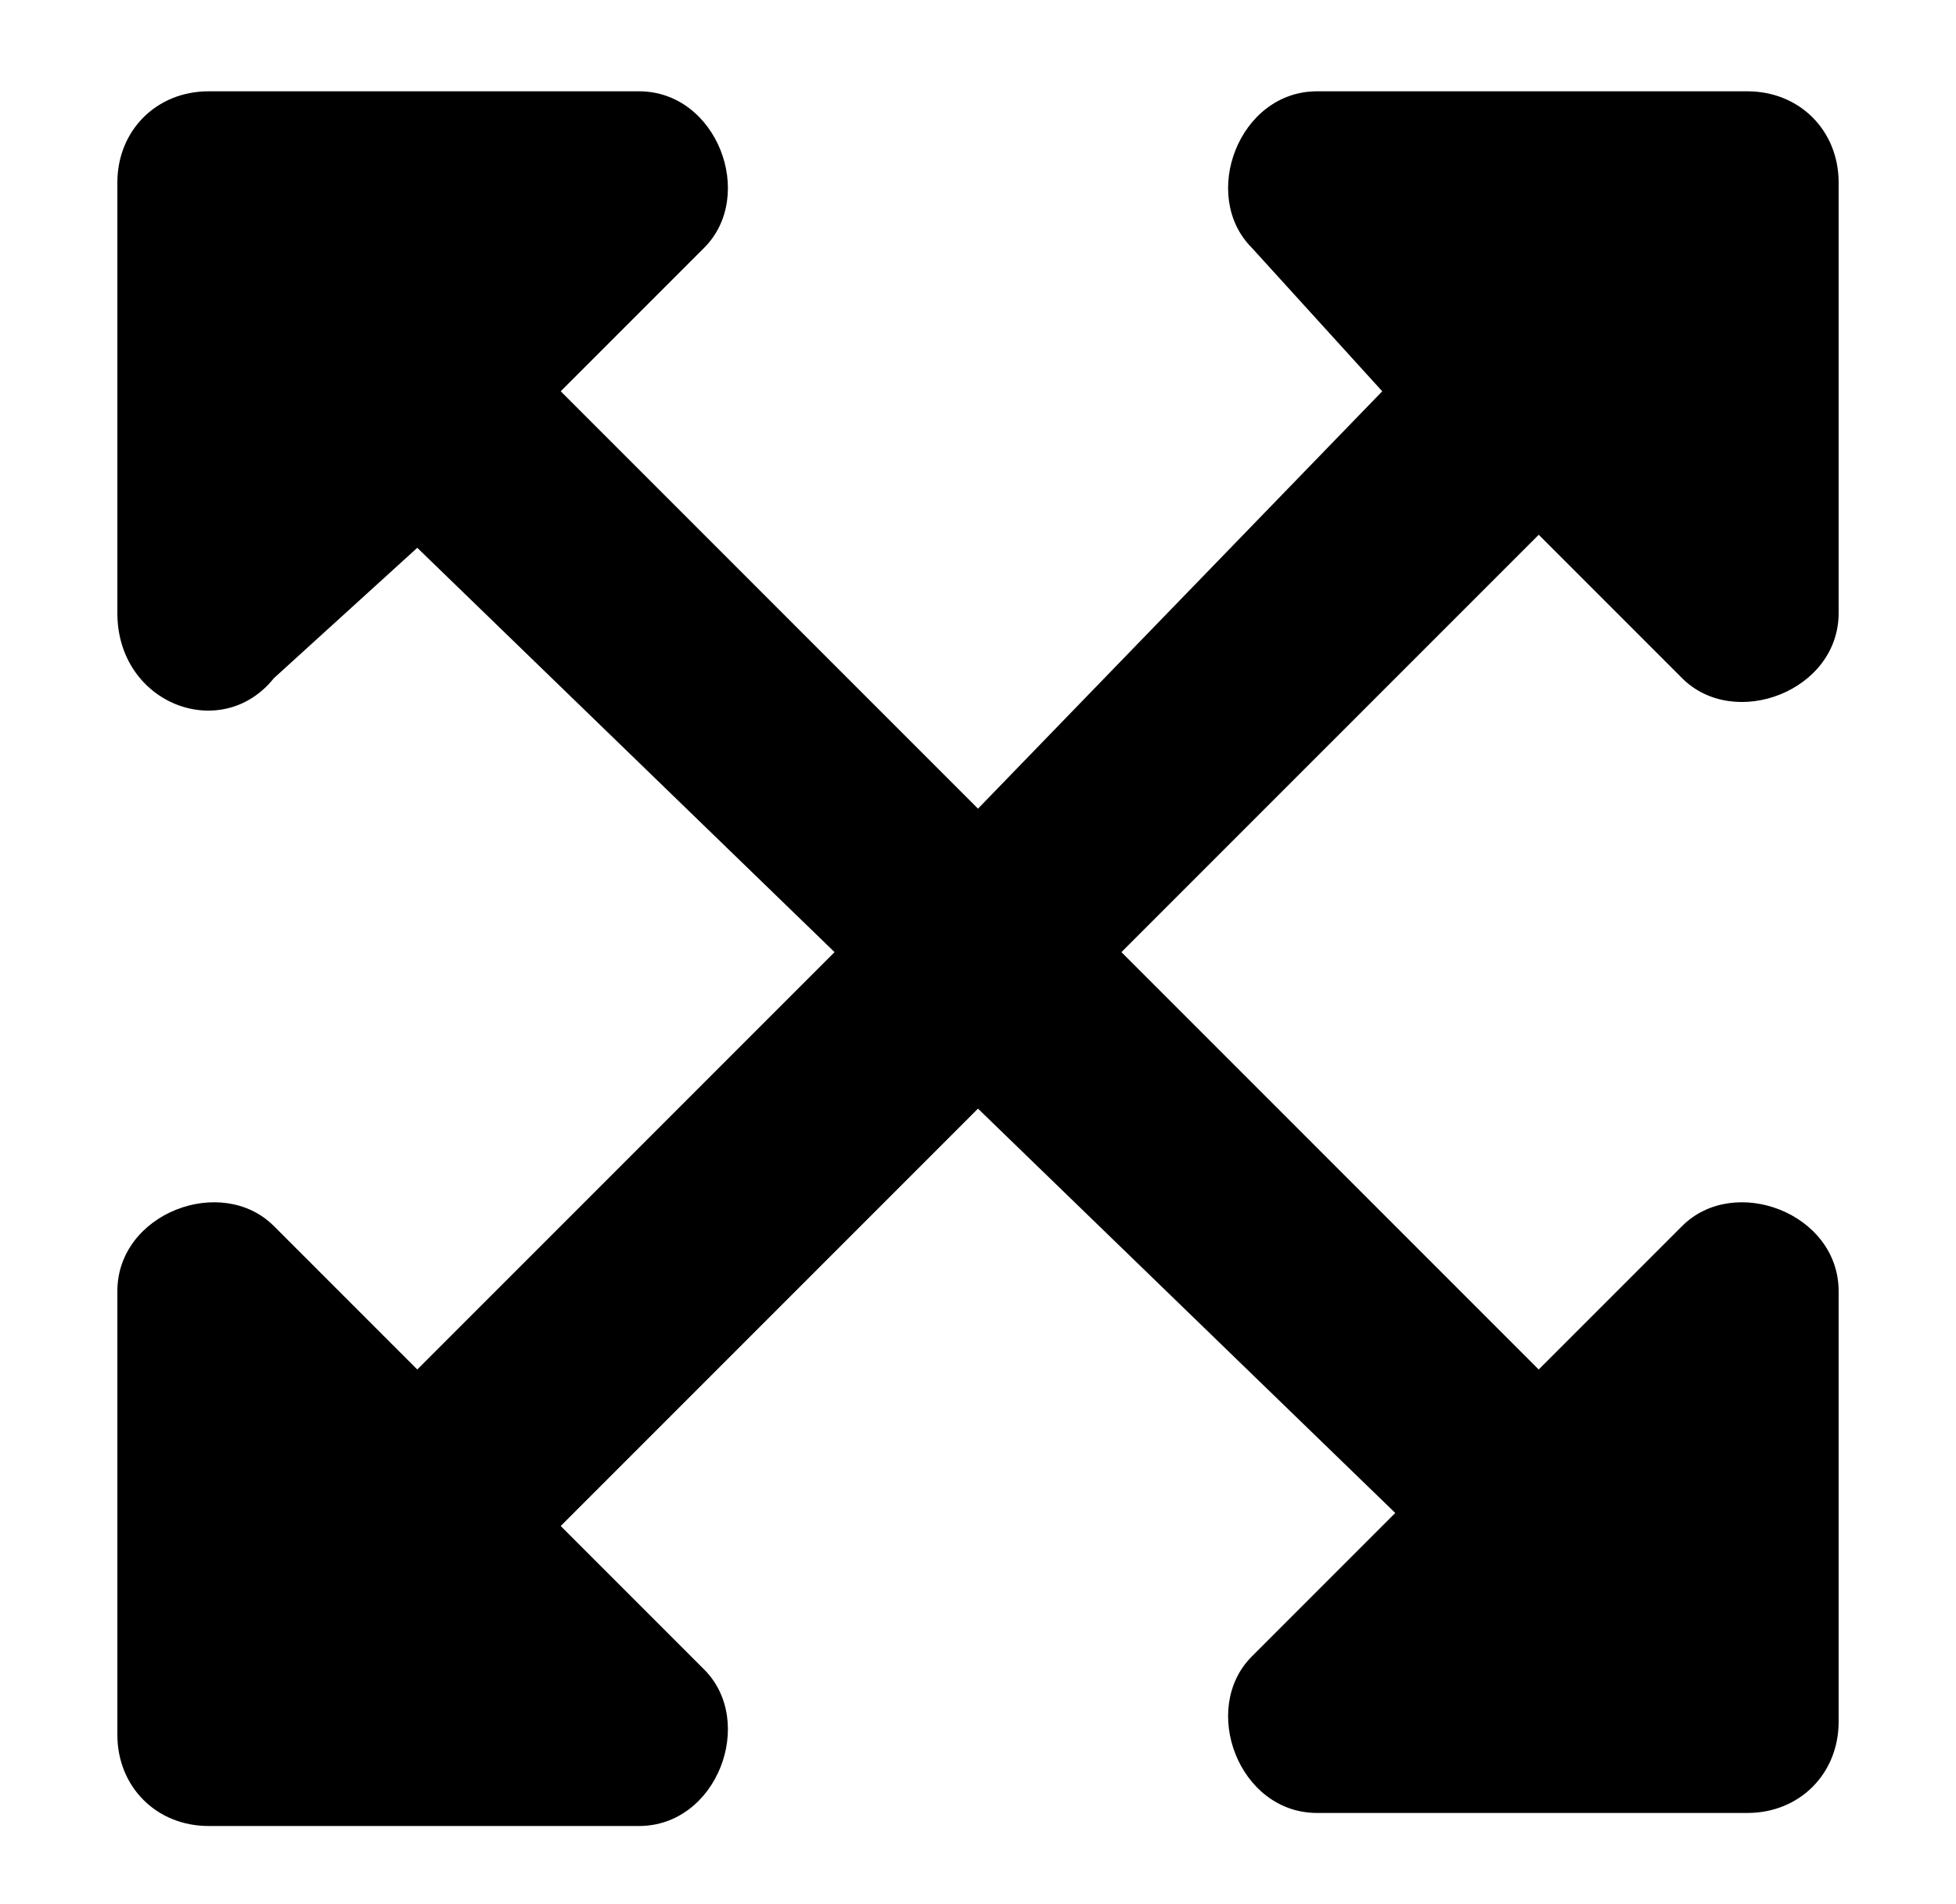 <?xml version="1.0" encoding="utf-8"?>
<!-- Generator: Adobe Illustrator 22.0.1, SVG Export Plug-In . SVG Version: 6.00 Build 0)  -->
<svg version="1.1" id="Слой_1" xmlns="http://www.w3.org/2000/svg" xmlns:xlink="http://www.w3.org/1999/xlink" x="0px" y="0px"
	 viewBox="0 0 15 14.6" style="enable-background:new 0 0 15 14.6;" xml:space="preserve">
<path d="M14.1,9.9v3.3c0,0.4-0.3,0.7-0.7,0.7c0,0,0,0,0,0h-3.3c-0.6,0-0.9-0.8-0.5-1.2l1.1-1.1L7.5,8.5l-3.2,3.2l1.1,1.1
	c0.4,0.4,0.1,1.2-0.5,1.2H1.6c-0.4,0-0.7-0.3-0.7-0.7c0,0,0,0,0,0V9.9c0-0.6,0.8-0.9,1.2-0.5l1.1,1.1l3.2-3.2L3.2,4.2L2.1,5.2
	C1.7,5.7,0.9,5.4,0.9,4.7V1.4c0-0.4,0.3-0.7,0.7-0.7c0,0,0,0,0,0h3.3c0.6,0,0.9,0.8,0.5,1.2L4.3,3l3.2,3.2L10.6,3L9.6,1.9
	c-0.4-0.4-0.1-1.2,0.5-1.2h3.3c0.4,0,0.7,0.3,0.7,0.7c0,0,0,0,0,0v3.3c0,0.6-0.8,0.9-1.2,0.5l-1.1-1.1L8.6,7.3l3.2,3.2l1.1-1.1
	C13.3,9,14.1,9.3,14.1,9.9z"/>
</svg>
